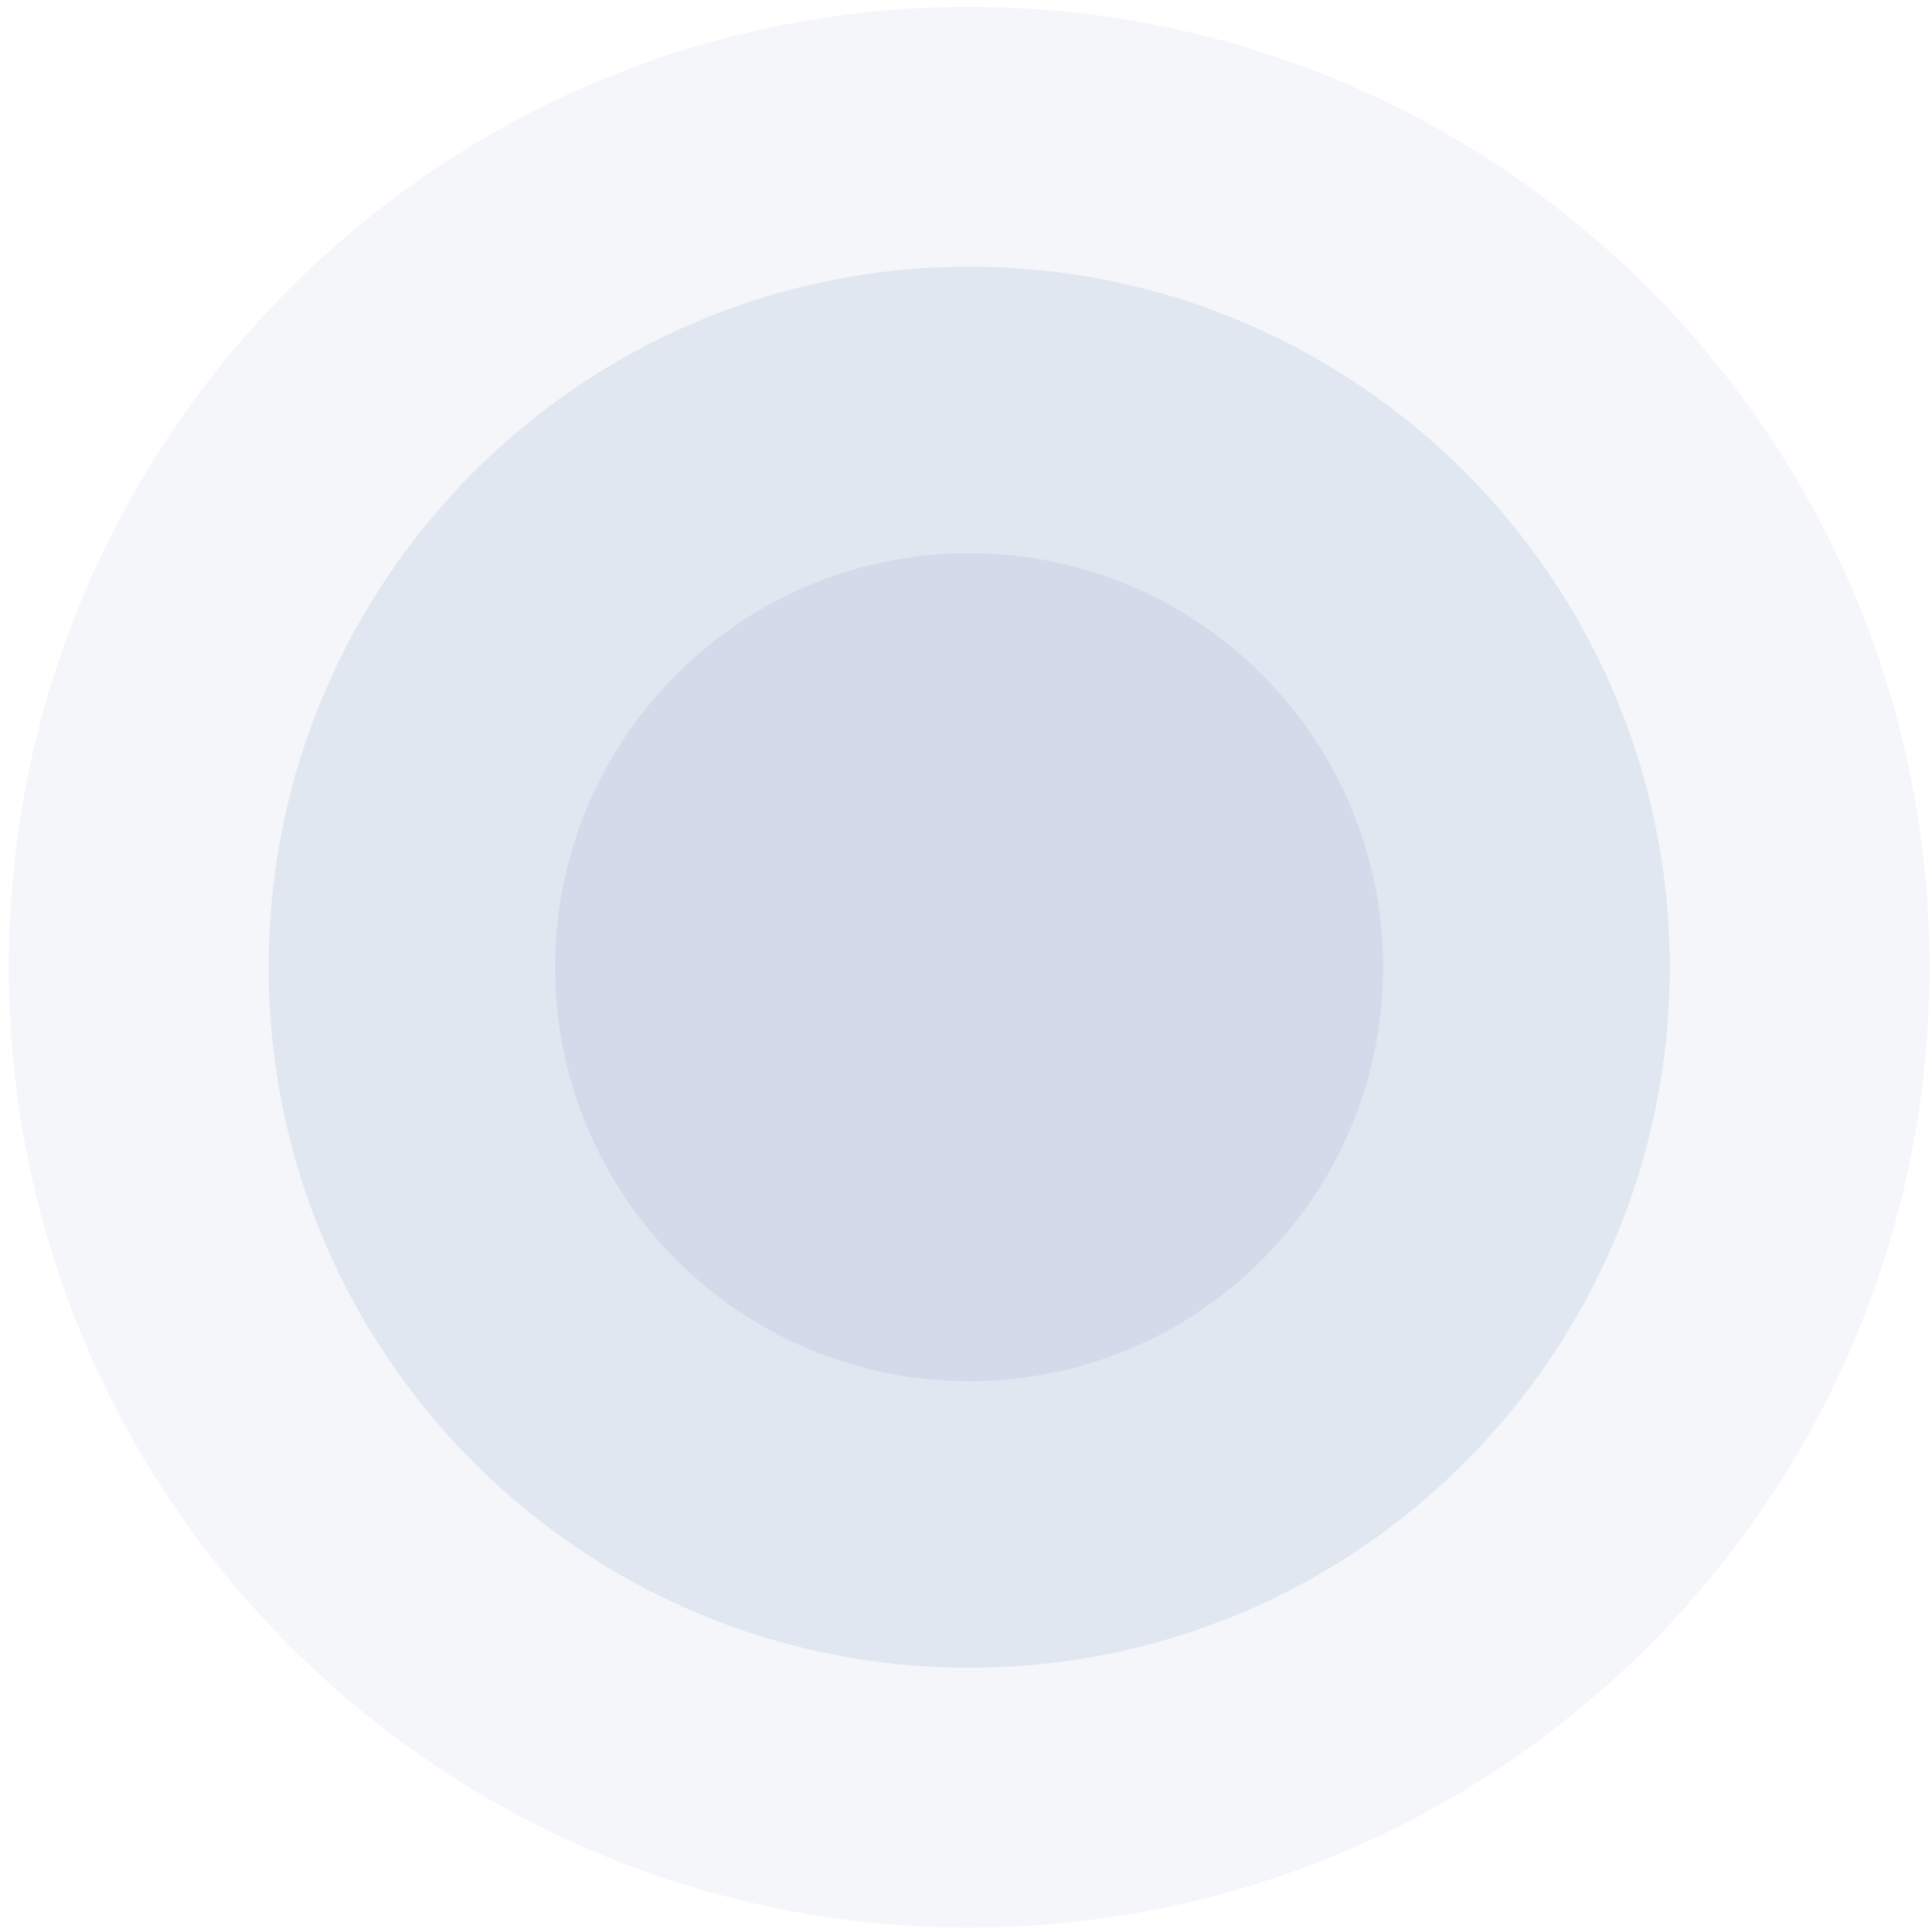 <svg xmlns="http://www.w3.org/2000/svg" width="201" height="201" fill="none" viewBox="0 0 201 201"><g fill="#A2B3D1" clip-path="url(#a)"><path fill-opacity=".11" d="M100.831 200.542c55.181 0 99.914-44.733 99.914-99.914 0-55.18-44.733-99.914-99.914-99.914C45.65.714.917 45.447.917 100.628c0 55.181 44.733 99.914 99.914 99.914Z"/><path fill-opacity=".22" d="M100.833 173.514c40.254 0 72.887-32.633 72.887-72.887 0-40.255-32.633-72.887-72.887-72.887-40.255 0-72.887 32.632-72.887 72.887 0 40.254 32.632 72.887 72.887 72.887Z"/><path fill-opacity=".22" d="M100.825 143.701c23.789 0 43.074-19.285 43.074-43.075 0-23.789-19.285-43.074-43.074-43.074-23.79 0-43.075 19.285-43.075 43.074 0 23.79 19.285 43.075 43.075 43.075Z"/></g><defs><clipPath id="a"><path fill="#fff" d="M0 0h201v201H0z"/></clipPath></defs></svg>